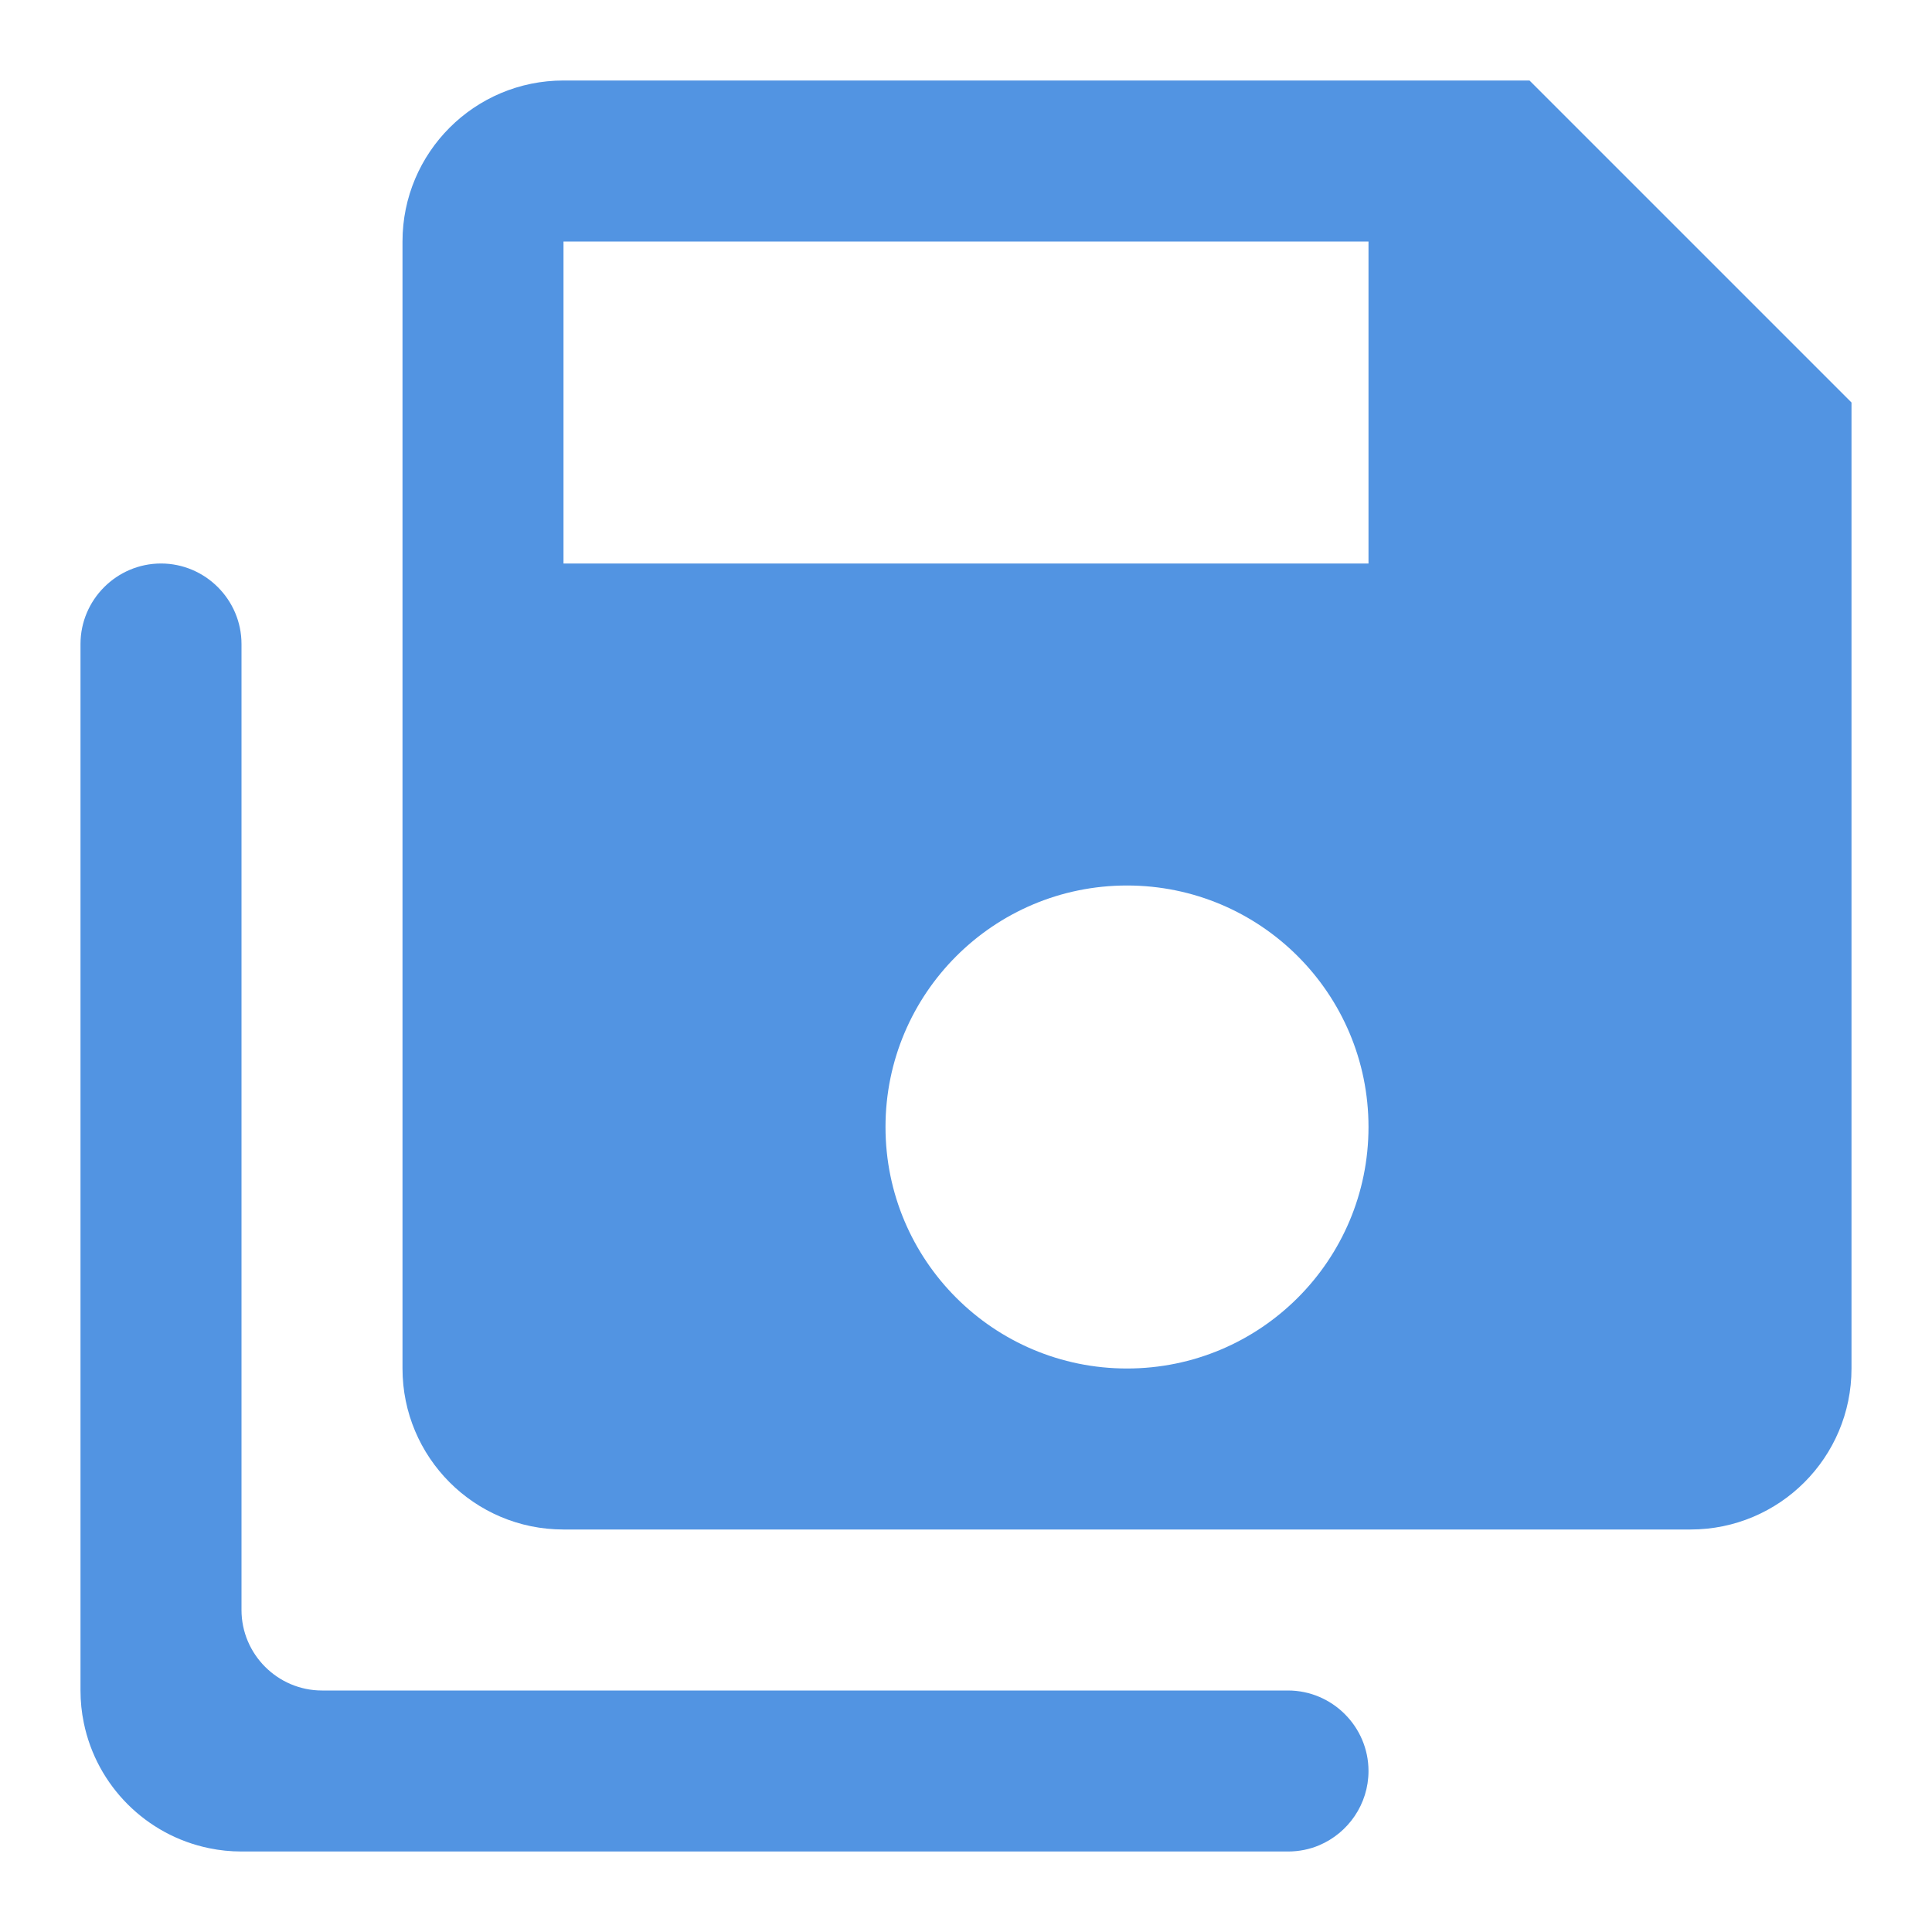 <?xml version="1.0" encoding="UTF-8" standalone="no"?>
<svg
   xmlns:dc="http://purl.org/dc/elements/1.1/"
   xmlns:cc="http://creativecommons.org/ns#"
   xmlns:rdf="http://www.w3.org/1999/02/22-rdf-syntax-ns#"
   xmlns:svg="http://www.w3.org/2000/svg"
   xmlns="http://www.w3.org/2000/svg"
   xmlns:sodipodi="http://sodipodi.sourceforge.net/DTD/sodipodi-0.dtd"
   xmlns:inkscape="http://www.inkscape.org/namespaces/inkscape"
   version="1.1"
   id="mdi-content-save-all"
   width="24"
   height="24"
   viewBox="0 0 24 24"
   sodipodi:docname="document-save-all.svg"
   inkscape:version="1.0.2 (e86c870879, 2021-01-15)">
  <defs
     id="defs7" />
  <sodipodi:namedview
     pagecolor="#ffffff"
     bordercolor="#666666"
     borderopacity="1"
     objecttolerance="10"
     gridtolerance="10"
     guidetolerance="10"
     inkscape:pageopacity="0"
     inkscape:pageshadow="2"
     inkscape:window-width="2196"
     inkscape:window-height="1017"
     id="namedview5"
     showgrid="false"
     inkscape:zoom="21"
     inkscape:cx="22.892157"
     inkscape:cy="13.421623"
     inkscape:window-x="5476"
     inkscape:window-y="1097"
     inkscape:window-maximized="0"
     inkscape:current-layer="mdi-content-save-all" />
  <path fill="#5294e2"
     id="path2"
     d="M 7 1 C 5.895 1 5 1.895 5 3 L 5 17 C 5 18.1 5.89 19 7 19 L 21 19 C 22.105 19 23 18.105 23 17 L 23 5 L 19 1 L 7 1 z M 7 3 L 17 3 L 17 7 L 7 7 L 7 3 z M 2 7 C 1.45 7 1 7.45 1 8 L 1 10 L 1 18.5 L 1 21 C 1 21.137 1.014 21.272 1.041 21.402 C 1.201 22.184 1.816 22.799 2.598 22.959 C 2.728 22.986 2.862 23 3 23 L 16 23 C 16.137 23 16.269 22.973 16.389 22.922 C 16.747 22.77 17 22.413 17 22 C 17 21.45 16.55 21 16 21 L 4.5 21 L 4 21 C 3.45 21 3 20.55 3 20 L 3 8 C 3 7.45 2.55 7 2 7 z M 14 11 C 15.657 11 17 12.343 17 14 C 17 15.657 15.657 17 14 17 C 12.343 17 11 15.657 11 14 C 11 12.343 12.343 11 14 11 z " />
</svg>

